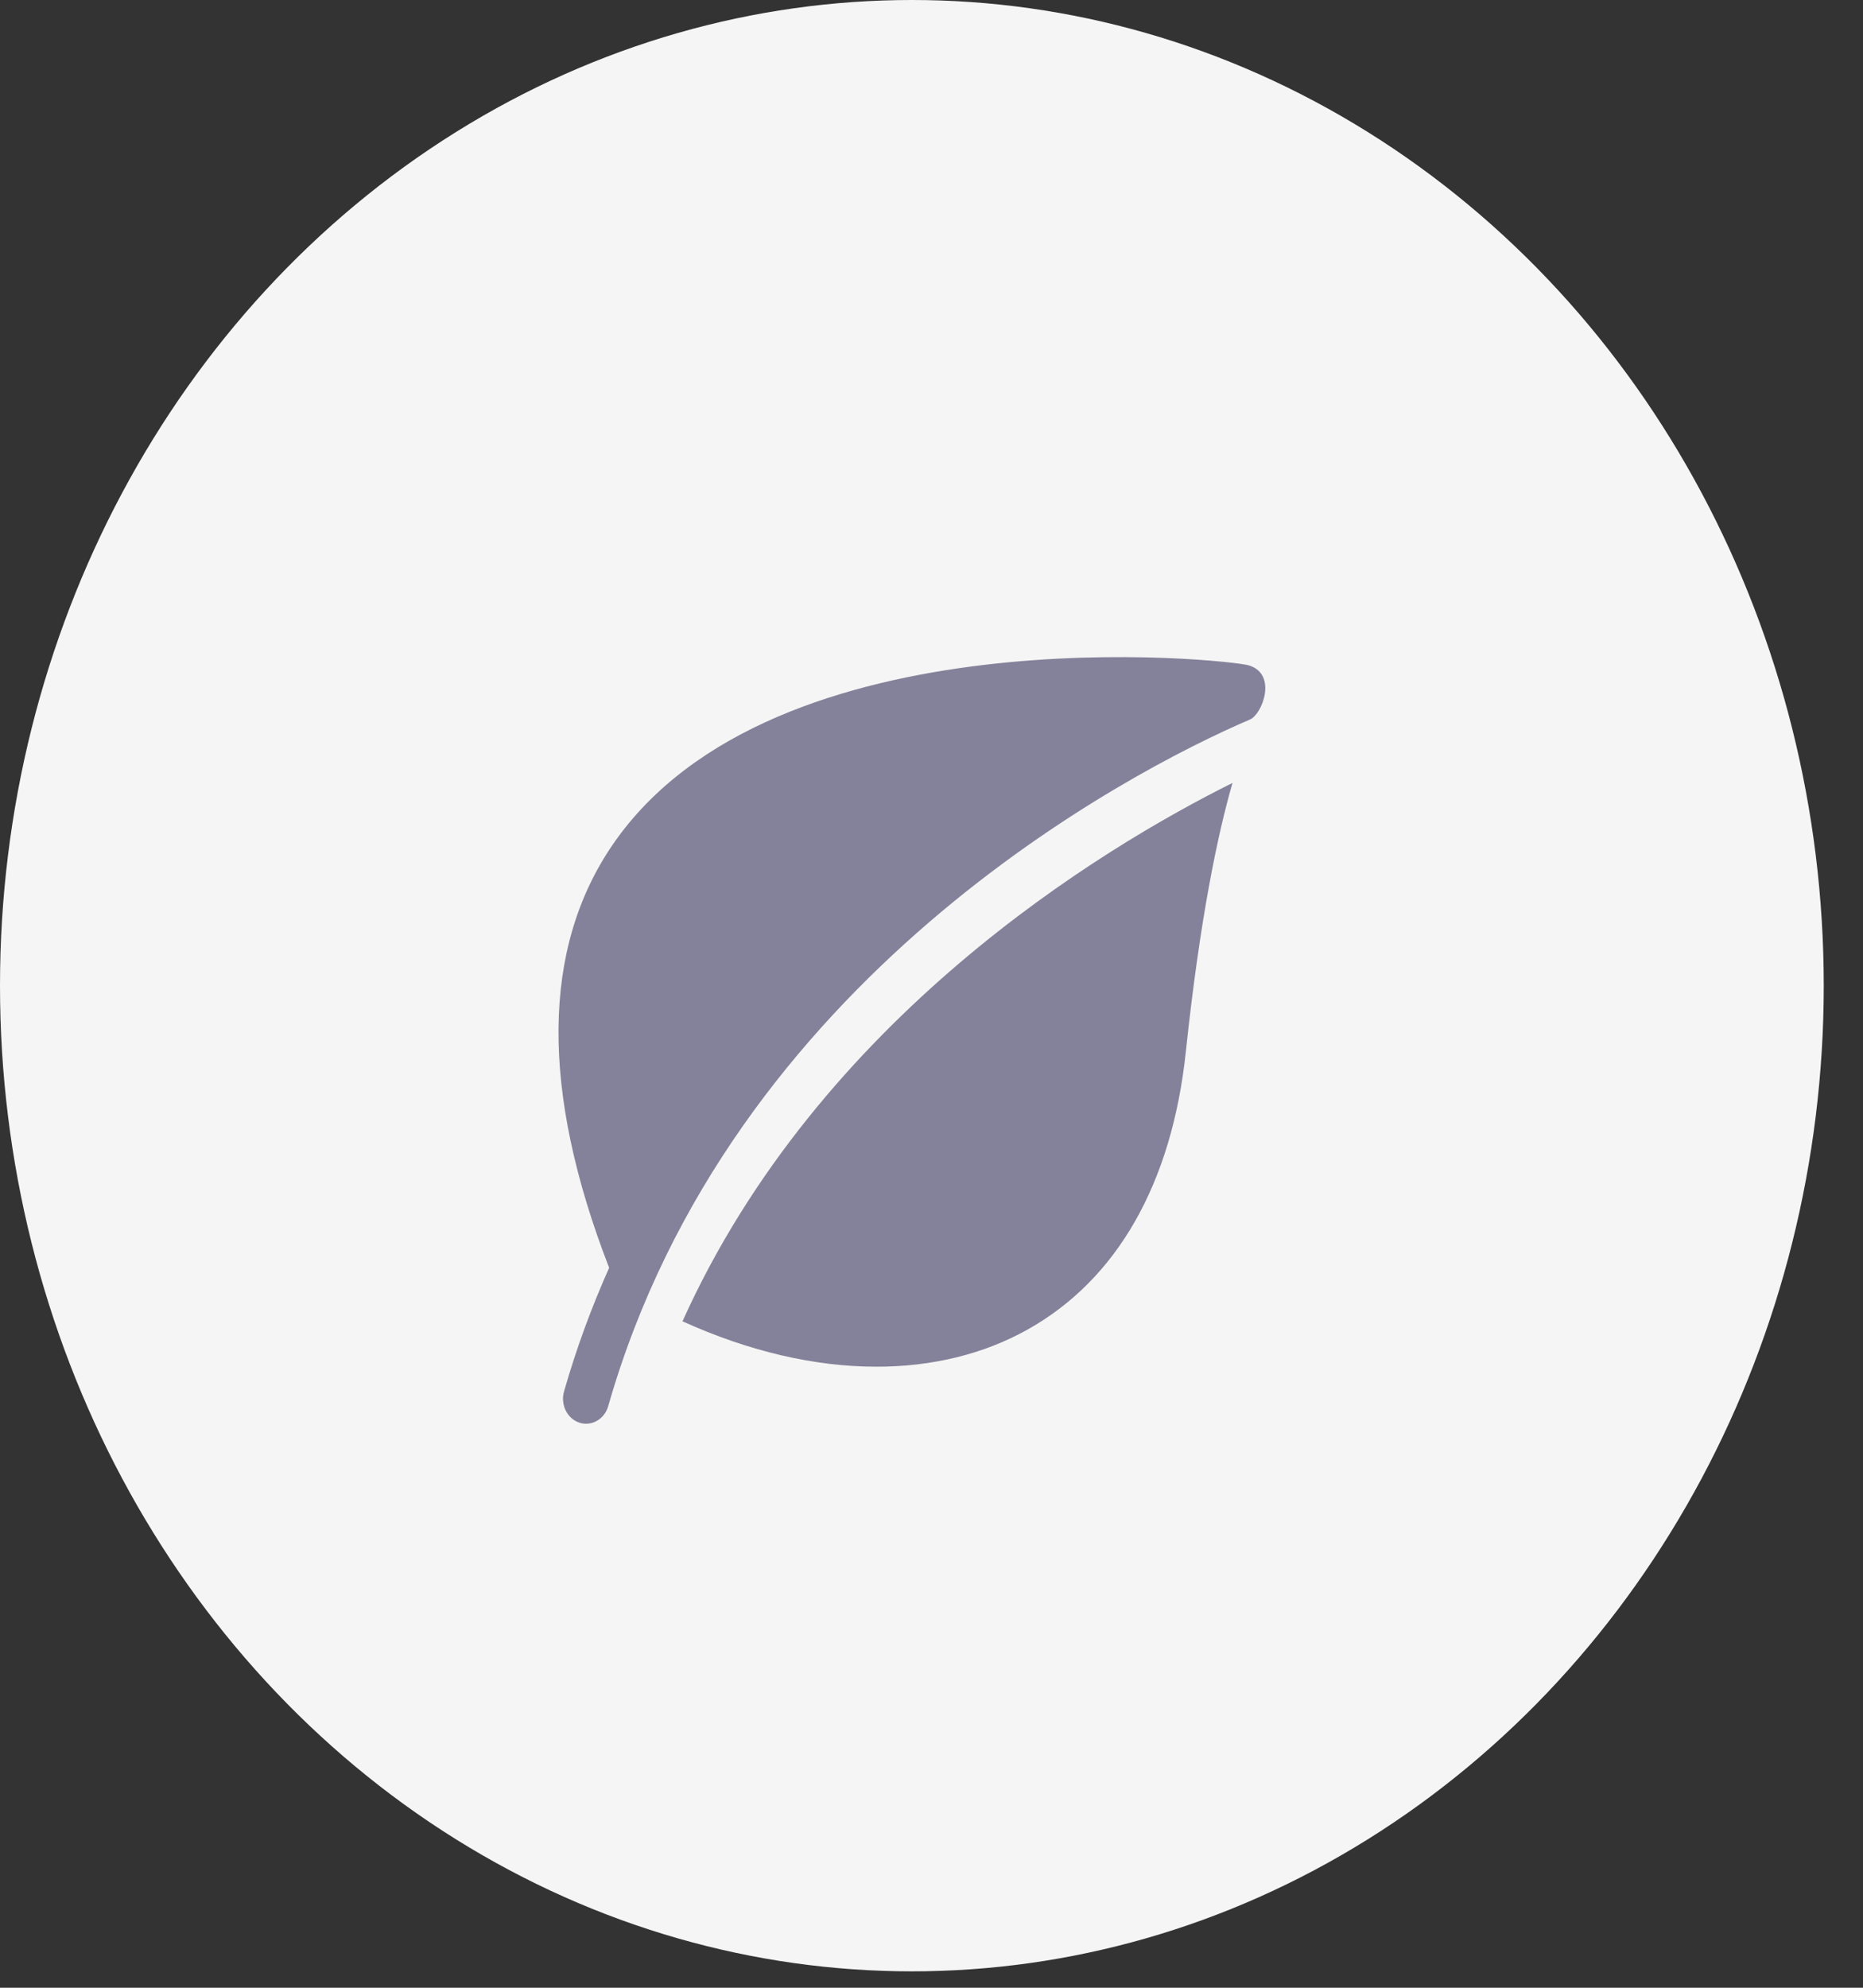 <svg width="30" height="32" viewBox="0 0 30 32" fill="none" xmlns="http://www.w3.org/2000/svg">
<rect x="0" y="0" width="30" height="32" fill="#333333" stroke="none"/>
<ellipse cx="14.684" cy="15.868" rx="14.684" ry="15.868" fill="#F5F5F5"/>
<g clip-path="url(#clip0_202_283)">
<path d="M20.113 10.712C19.812 10.616 12.451 9.824 9.866 13.598C8.721 15.27 8.704 17.562 9.809 20.41C9.528 21.039 9.283 21.701 9.083 22.399C9.022 22.612 9.132 22.837 9.328 22.902C9.365 22.915 9.402 22.92 9.439 22.92C9.597 22.92 9.745 22.809 9.794 22.637C11.764 15.754 18.167 12.423 20.131 11.582C20.322 11.5 20.577 10.858 20.113 10.712Z" fill="#84829A"/>
<path d="M10.99 21.271C12.056 21.755 13.121 22.002 14.112 22.002C15.003 22.002 15.834 21.804 16.549 21.403C17.99 20.596 18.87 19.051 19.095 16.936C19.324 14.78 19.609 13.43 19.847 12.604C17.73 13.659 13.19 16.394 10.99 21.271Z" fill="#84829A"/>
</g>
<defs>
<clipPath id="clip0_202_283">
<rect width="11.421" height="12.342" fill="white" transform="translate(8.974 10.579)"/>
</clipPath>
</defs>
</svg>
